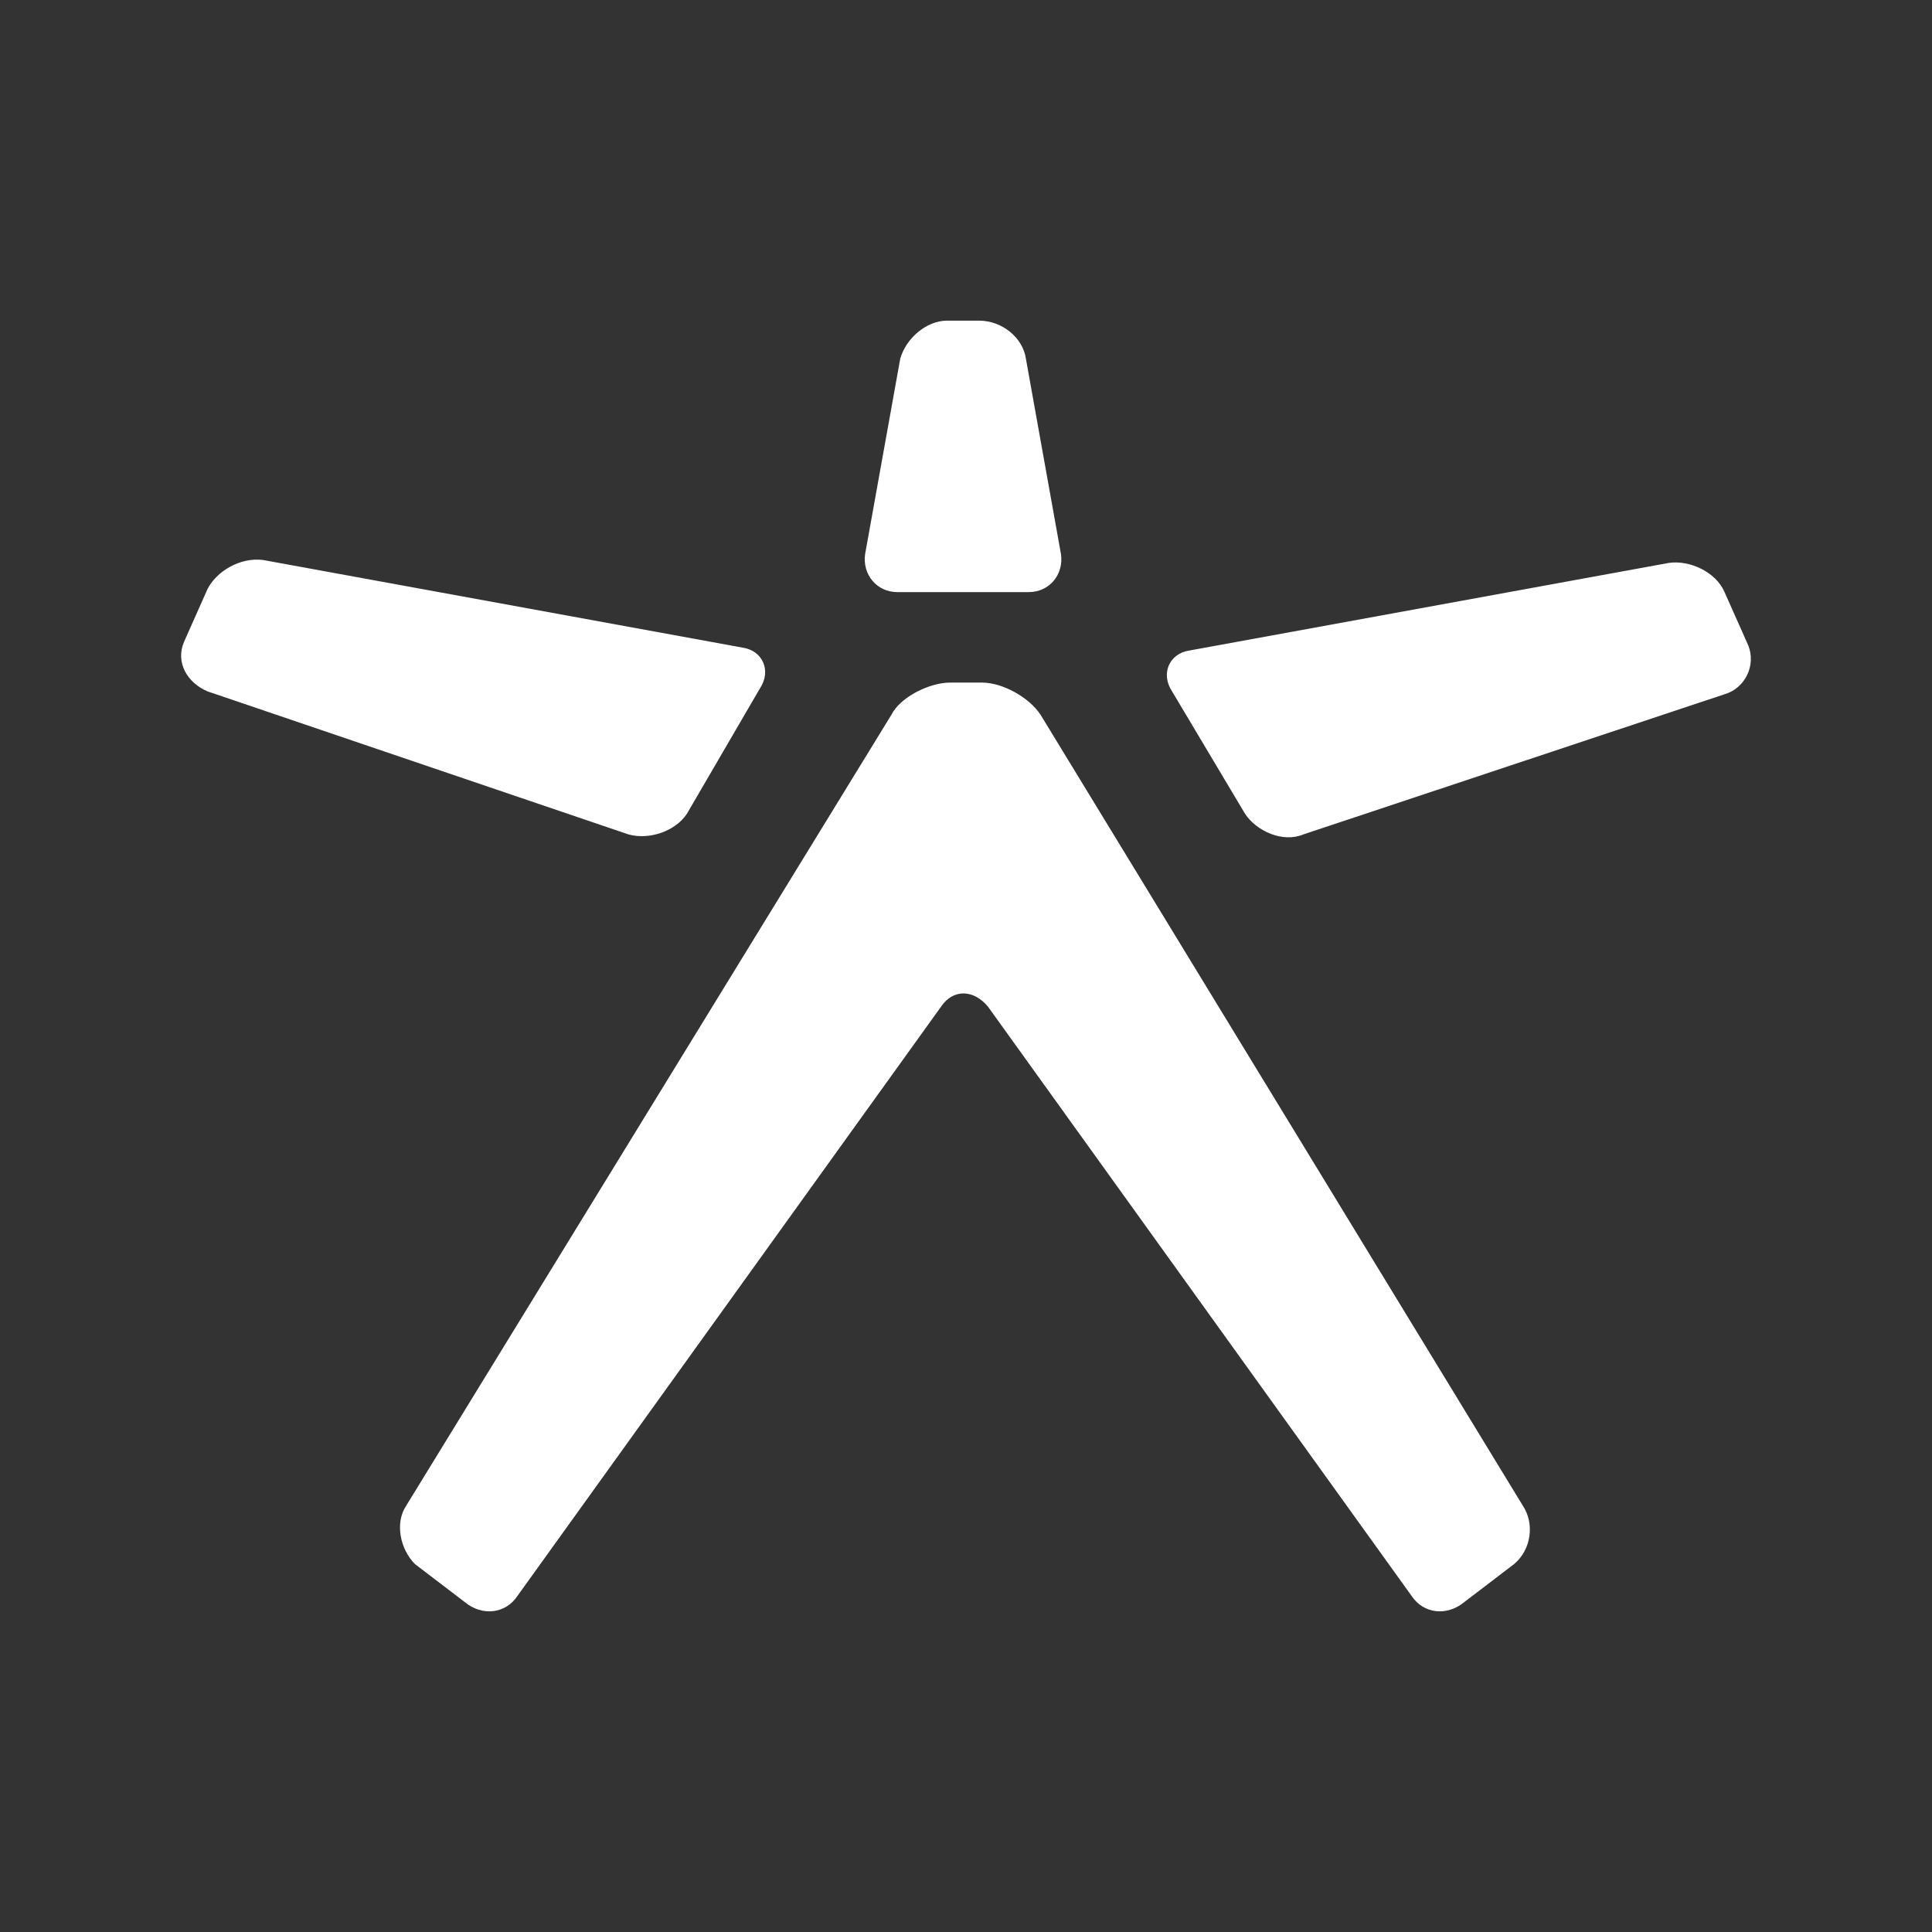 <svg width="32" height="32" viewBox="0 0 32 32" fill="none" xmlns="http://www.w3.org/2000/svg">
<rect x="0" y="0" width="32" height="32" fill="#333333" stroke="none"/>
<g clip-path="url(#clip0_4674_4880)">
<path fill-rule="evenodd" clip-rule="evenodd" d="M17.573 9.178C17.622 9.517 17.38 9.807 17.041 9.807H14.862C14.523 9.807 14.281 9.517 14.329 9.178L14.911 5.94C15.008 5.601 15.346 5.311 15.685 5.311H16.217C16.605 5.311 16.944 5.601 16.992 5.94L17.573 9.178ZM16.266 11.306C16.605 11.306 17.041 11.547 17.234 11.837L25.223 24.939C25.417 25.229 25.368 25.664 25.078 25.906L24.255 26.534C23.964 26.776 23.577 26.728 23.383 26.437L16.363 16.672C16.121 16.382 15.782 16.382 15.588 16.672L8.568 26.437C8.374 26.728 7.987 26.776 7.696 26.534L6.873 25.906C6.631 25.664 6.535 25.229 6.728 24.939L14.765 11.838C14.91 11.547 15.395 11.306 15.733 11.306H16.266ZM12.587 11.402C12.78 11.112 12.635 10.774 12.296 10.726L4.356 9.275C3.969 9.227 3.581 9.469 3.436 9.759L3.049 10.629C2.903 10.967 3.097 11.306 3.436 11.451L10.408 13.82C10.747 13.916 11.183 13.771 11.376 13.481L12.587 11.402ZM21.592 13.819C21.253 13.964 20.817 13.771 20.623 13.481L19.413 11.451C19.22 11.161 19.365 10.822 19.704 10.774L27.644 9.323C27.983 9.275 28.418 9.469 28.564 9.807L28.951 10.677C29.096 11.015 28.903 11.402 28.564 11.499L21.592 13.819Z" fill="white"/>
</g>
<defs>
<clipPath id="clip0_4674_4880">
<rect width="32" height="32" fill="white"/>
</clipPath>
</defs>
</svg>
